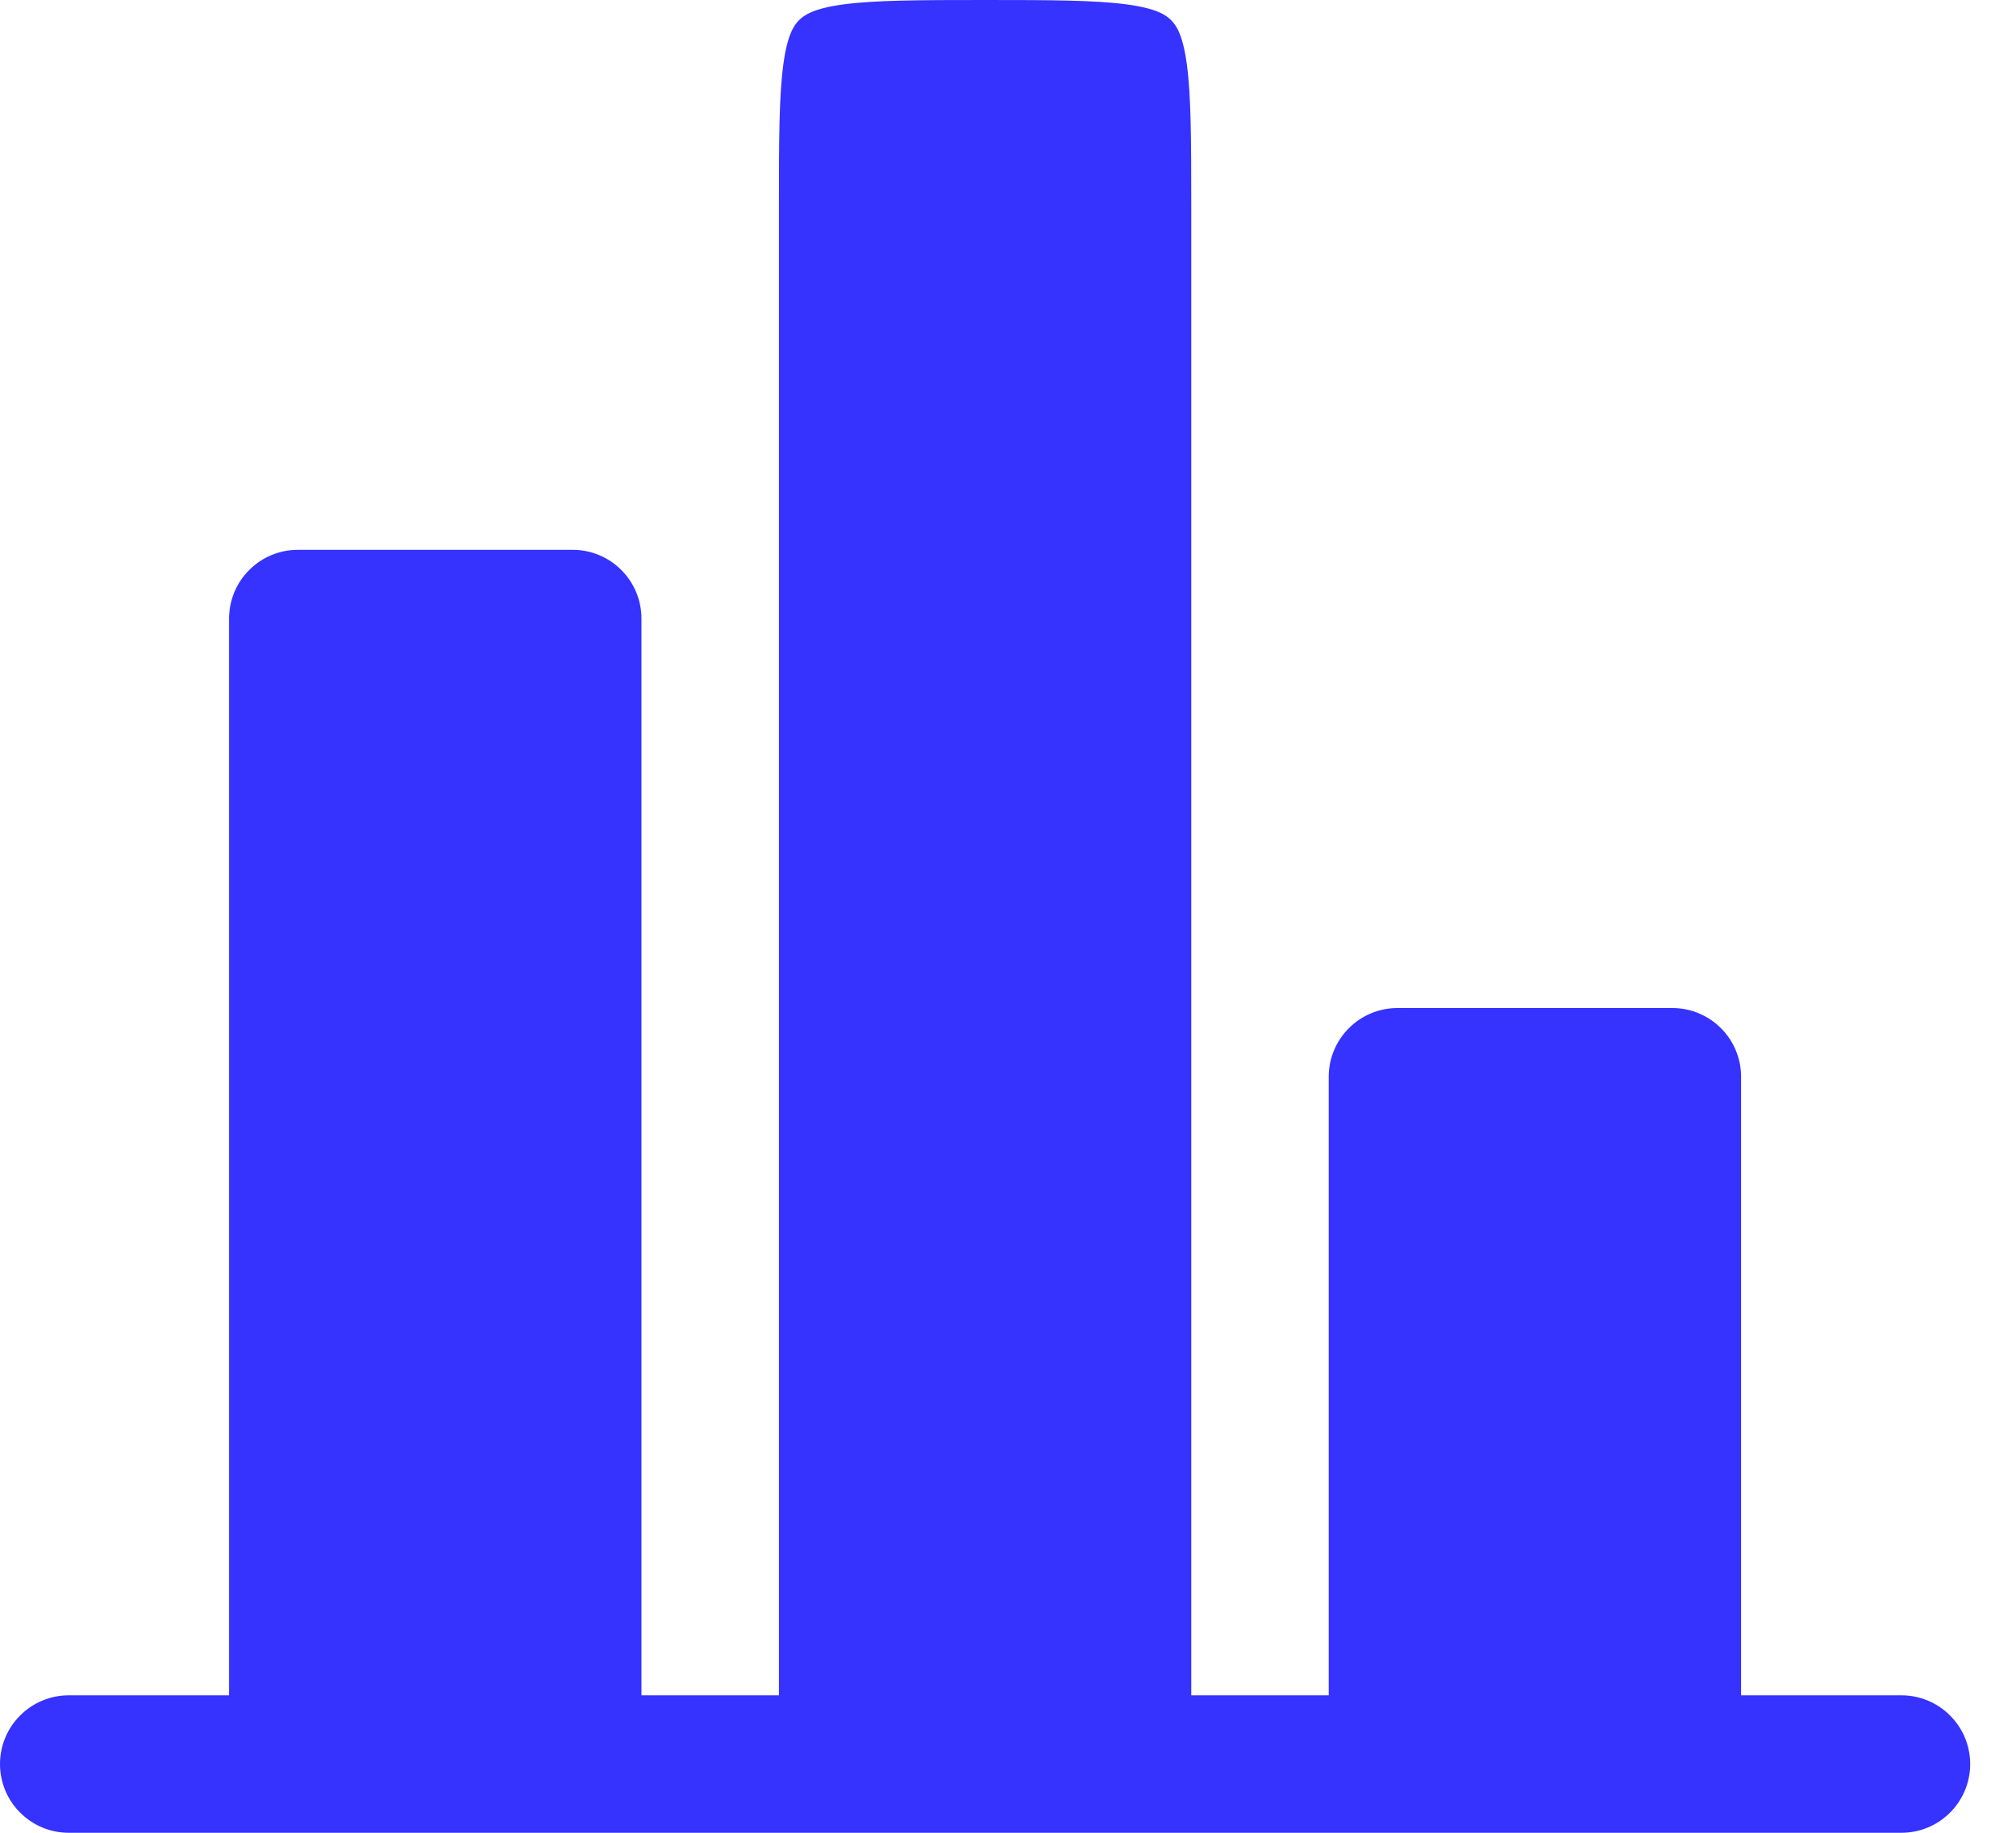 <svg width="22" height="20" viewBox="0 0 22 20" fill="none" xmlns="http://www.w3.org/2000/svg">
<path d="M19 11.75C19 11.551 18.921 11.36 18.78 11.22C18.64 11.079 18.449 11 18.25 11H15.25C15.051 11 14.86 11.079 14.72 11.22C14.579 11.36 14.5 11.551 14.5 11.75V18.5H13V2.25C13 1.522 12.998 1.05 12.952 0.704C12.908 0.379 12.837 0.277 12.78 0.22C12.723 0.163 12.621 0.092 12.296 0.048C11.949 0.002 11.478 0 10.75 0C10.022 0 9.55 0.002 9.204 0.048C8.879 0.092 8.777 0.163 8.72 0.22C8.663 0.277 8.592 0.379 8.548 0.704C8.502 1.051 8.5 1.522 8.5 2.25V18.5H7V6.75C7 6.551 6.921 6.36 6.78 6.22C6.64 6.079 6.449 6 6.25 6H3.25C3.051 6 2.86 6.079 2.72 6.22C2.579 6.36 2.5 6.551 2.5 6.75V18.5H0.75C0.551 18.5 0.36 18.579 0.22 18.72C0.079 18.86 0 19.051 0 19.25C0 19.449 0.079 19.64 0.22 19.78C0.36 19.921 0.551 20 0.75 20H20.75C20.949 20 21.14 19.921 21.28 19.78C21.421 19.64 21.5 19.449 21.5 19.25C21.5 19.051 21.421 18.86 21.28 18.72C21.14 18.579 20.949 18.5 20.75 18.5H19V11.75Z" fill="#3632FF"/>
</svg>
